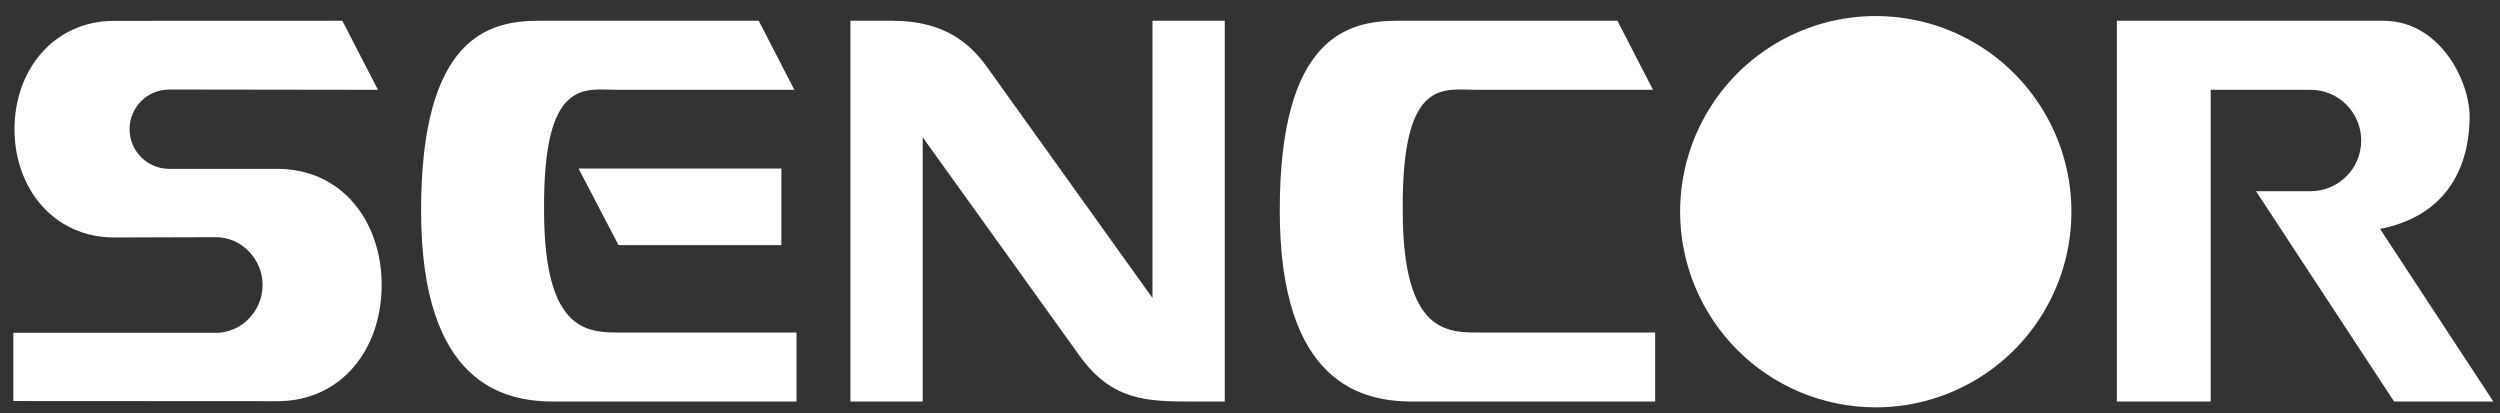 <svg width="115" height="19" viewBox="0 0 115 19" fill="none" xmlns="http://www.w3.org/2000/svg">
<rect x="0" y="0" width="115" height="19" fill="#333333" stroke="none"/>
<path fill-rule="evenodd" clip-rule="evenodd" d="M49.64 16.337C51.128 18.422 52.716 18.471 54.85 18.471H56.339V0.955H53.014V13.708L45.372 3.039C44.678 2.096 43.536 0.955 41.055 0.955H39.12V18.471H42.444V6.314L49.64 16.337ZM86.285 18.738C88.065 18.738 89.805 18.21 91.285 17.221C92.765 16.232 93.919 14.827 94.6 13.182C95.281 11.538 95.46 9.728 95.112 7.982C94.765 6.236 93.908 4.633 92.649 3.374C91.39 2.115 89.787 1.258 88.041 0.911C86.295 0.564 84.485 0.742 82.841 1.423C81.196 2.104 79.791 3.258 78.802 4.738C77.813 6.218 77.285 7.958 77.285 9.738C77.285 12.125 78.234 14.414 79.921 16.102C81.609 17.79 83.898 18.738 86.285 18.738ZM58.869 9.688C58.869 17.677 62.69 18.471 64.973 18.471H76.137V15.295H68.148C66.66 15.295 64.526 15.444 64.526 9.688C64.476 3.535 66.412 4.131 67.9 4.131H76.038L74.401 0.955H64.278C61.995 0.955 58.869 1.699 58.869 9.688H58.869ZM19.37 9.688C19.37 17.677 23.191 18.471 25.474 18.471H36.639V15.295H28.65C27.161 15.295 25.027 15.444 25.027 9.688C24.978 3.535 26.913 4.131 28.402 4.131H36.54L34.902 0.955H24.779C22.497 0.955 19.37 1.699 19.37 9.688ZM28.451 11.276L26.615 7.753H35.944V11.276H28.451ZM106.283 8.796C106.902 8.796 107.495 8.55 107.933 8.113C108.37 7.675 108.616 7.082 108.616 6.463C108.616 5.844 108.37 5.251 107.933 4.813C107.495 4.375 106.902 4.13 106.283 4.13H101.692V18.471H97.375V0.955H109.632C112.212 0.955 113.602 3.684 113.602 5.371C113.602 7.058 113.006 9.837 109.483 10.531L114.694 18.47H110.128L103.777 8.795L106.283 8.796ZM12.758 18.454C15.71 18.454 17.556 16.062 17.556 13.111C17.556 10.159 15.71 7.767 12.758 7.767H7.784C7.3 7.767 6.836 7.575 6.494 7.233C6.152 6.89 5.959 6.426 5.959 5.942C5.959 5.459 6.152 4.994 6.494 4.652C6.836 4.31 7.3 4.118 7.784 4.118L17.386 4.131L15.748 0.955L5.253 0.959C2.501 0.959 0.667 3.191 0.667 5.942C0.667 8.694 2.501 10.924 5.253 10.924L9.93 10.91C11.117 10.91 12.08 11.922 12.08 13.11C12.08 14.298 11.117 15.31 9.93 15.31H0.613V18.447L12.758 18.454Z" fill="white"/>
</svg>
